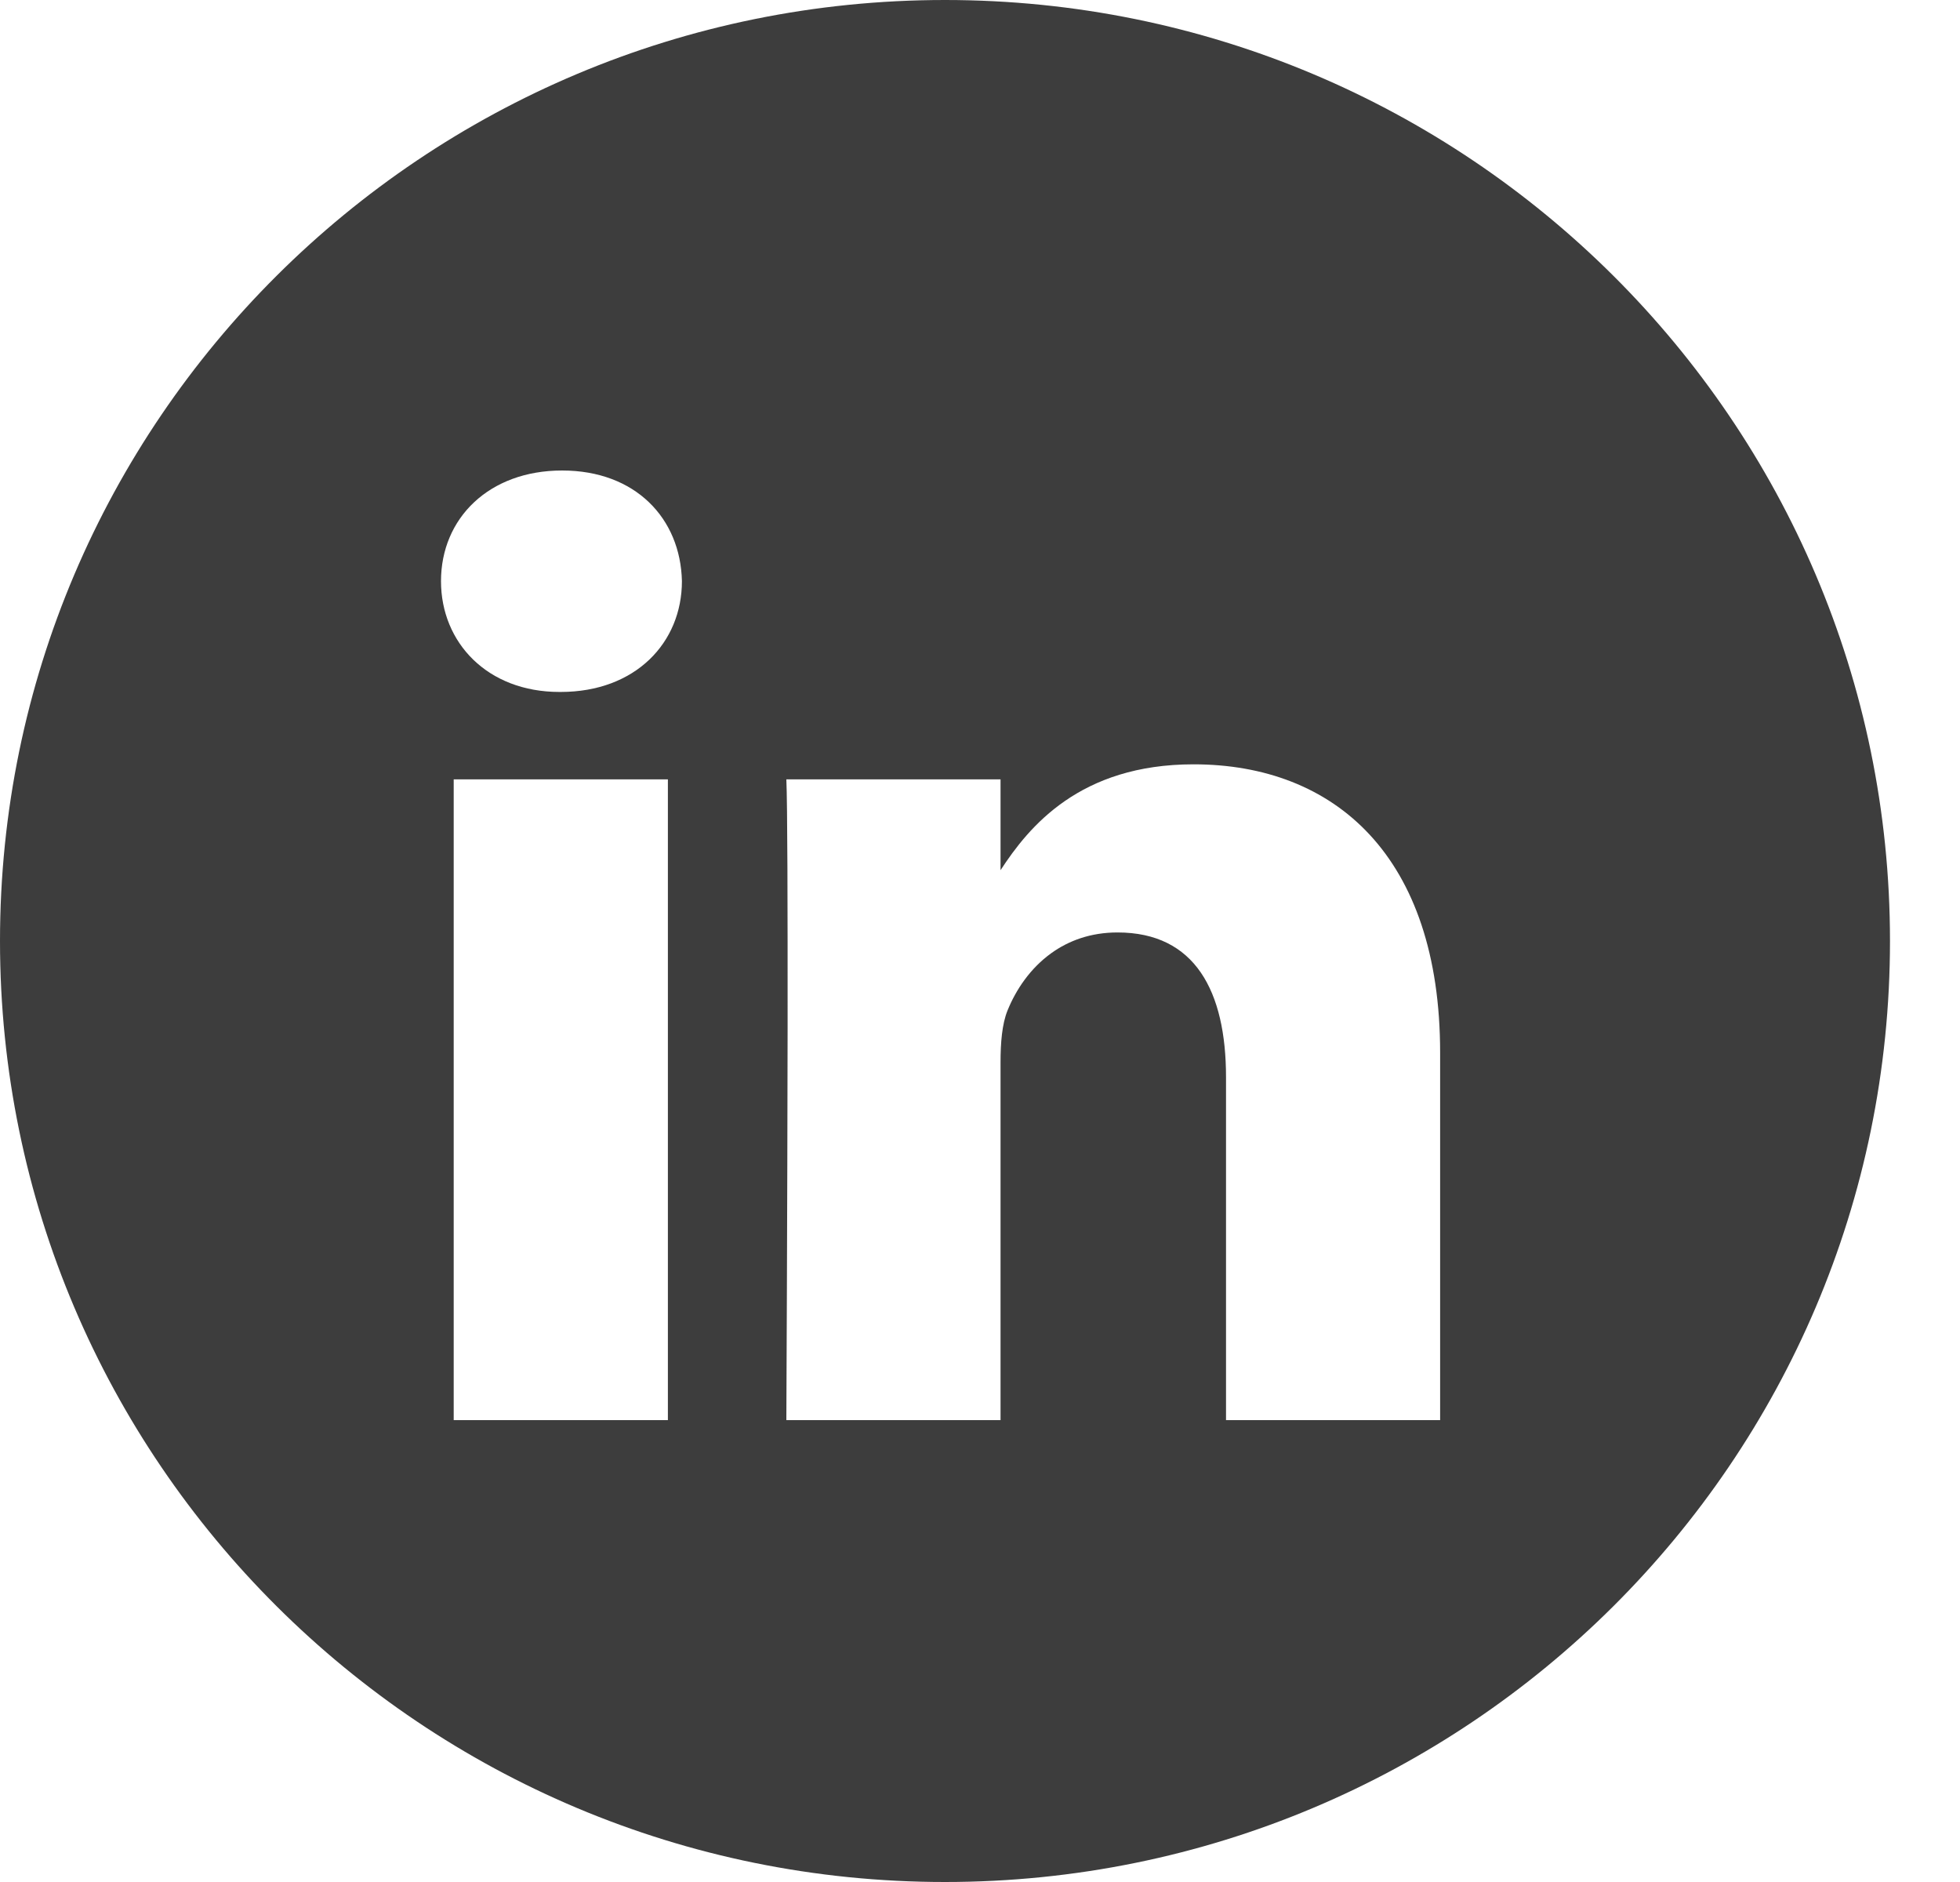 <svg width="25" height="24" viewBox="0 0 25 24" fill="none" xmlns="http://www.w3.org/2000/svg">
<path fill-rule="evenodd" clip-rule="evenodd" d="M12.053 0C5.396 0 0 5.373 0 12C0 18.627 5.396 24 12.053 24C18.711 24 24.107 18.627 24.107 12C24.107 5.373 18.711 0 12.053 0ZM5.787 9.939H8.519V18.11H5.787V9.939ZM8.698 7.411C8.68 6.61 8.105 6 7.17 6C6.236 6 5.625 6.61 5.625 7.411C5.625 8.196 6.218 8.824 7.135 8.824H7.152C8.105 8.824 8.698 8.196 8.698 7.411ZM15.224 9.747C17.022 9.747 18.369 10.915 18.369 13.425V18.11H15.638V13.738C15.638 12.64 15.243 11.891 14.254 11.891C13.91 11.891 13.63 11.996 13.408 12.156C13.142 12.348 12.96 12.618 12.852 12.884C12.78 13.059 12.762 13.303 12.762 13.547V18.11H10.03C10.03 18.11 10.043 15.408 10.046 13.1C10.047 11.586 10.044 10.243 10.03 9.939H12.762V11.097C13.125 10.54 13.774 9.747 15.224 9.747Z" fill="#3D3D3D"/>
</svg>
